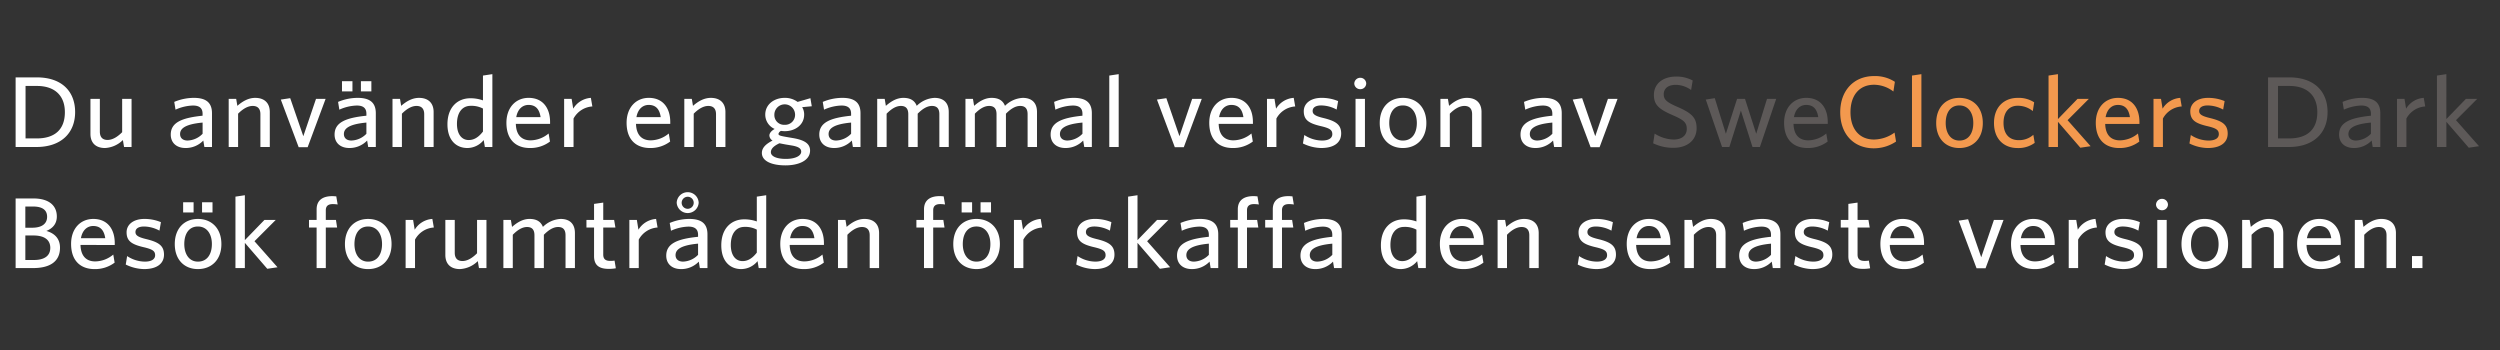 <svg xmlns="http://www.w3.org/2000/svg" width="472" height="66.08" viewBox="0 0 1000 140">
  <rect x="0" y="0" width="1000" height="140" fill="#333333" stroke="none"/>
  <defs>
    <style>
      .cls-1 {
        fill: #fff;
      }

      .cls-1, .cls-2, .cls-3 {
        fill-rule: evenodd;
      }

      .cls-2 {
        fill: #f3994e;
      }

      .cls-3 {
        fill: #5d5958;
      }
    </style>
  </defs>
  <path id="Du_använder_en_gammal_version_av_SweClockers_Dark_Besök_forumtr" data-name="Du använder en gammal version av SweClockers Dark Besök forumtr" class="cls-1" d="M30.05,44.836c0-8.153-5.2-13.884-15.347-13.884H6.247V58.8h8.287C24.554,58.8,30.05,53.11,30.05,44.836Zm-4.1.04c0,7.1-4.228,10.494-11.246,10.494H10.221V34.383H14.83C21.51,34.383,25.949,37.894,25.949,44.876ZM52.625,58.8V39.549H48.862V52.868c-1.818,1.857-3.847,3.108-5.835,3.108-2.2,0-3.086-1.332-3.086-3.31V39.549H36.178V53.554c0,3.471,1.987,5.651,5.835,5.651a10.949,10.949,0,0,0,7.145-3.189L49.623,58.8h3Zm32.171,0V45.32c0-4.278-2.368-6.175-7.272-6.175A20.316,20.316,0,0,0,69.7,40.76l0.507,3.108a18,18,0,0,1,6.976-1.655c2.325,0,3.847.848,3.847,3.269v0.807c-8.414.848-12.726,2.745-12.726,7.547,0,3.269,2.283,5.368,5.919,5.368a9.716,9.716,0,0,0,7.1-2.987L81.752,58.8H84.8Zm-3.763-5.287a8.734,8.734,0,0,1-6,2.7c-1.9,0-3-1.009-3-2.583,0-1.978,1.564-3.915,9.006-4.6v4.48ZM107.921,58.8V44.8c0-3.471-2.03-5.65-5.835-5.65-2.875,0-5.243,1.534-7.145,3.188l-0.465-2.785h-3V58.8h3.763V45.482c1.818-1.857,3.848-3.108,5.834-3.108,2.2,0,3.087,1.332,3.087,3.31V58.8h3.763Zm22.322-19.252H126.4l-5.074,14.934-5.242-15.216-3.763.565,7.145,19.05h3.594ZM150.323,58.8V45.32c0-4.278-2.367-6.175-7.272-6.175a20.316,20.316,0,0,0-7.822,1.614l0.508,3.108a17.994,17.994,0,0,1,6.976-1.655c2.325,0,3.847.848,3.847,3.269v0.807c-8.413.848-12.726,2.745-12.726,7.547,0,3.269,2.283,5.368,5.919,5.368a9.715,9.715,0,0,0,7.1-2.987l0.423,2.583h3.044Zm-3.763-5.287a8.733,8.733,0,0,1-6,2.7c-1.9,0-3-1.009-3-2.583,0-1.978,1.564-3.915,9-4.6v4.48Zm1.988-16.951V32.486h-4.186v4.076h4.186Zm-7.569,0V32.486h-4.185v4.076h4.185ZM173.448,58.8V44.8c0-3.471-2.029-5.65-5.835-5.65-2.875,0-5.242,1.534-7.145,3.188L160,39.549h-3V58.8h3.763V45.482c1.818-1.857,3.848-3.108,5.835-3.108,2.2,0,3.086,1.332,3.086,3.31V58.8h3.763Zm23.5,0V29.66l-3.763.565v9.929a14.78,14.78,0,0,0-5.073-.848c-4.905,0-9.133,3.39-9.133,10.413,0,6.458,3.594,9.485,7.949,9.485a8.473,8.473,0,0,0,6.553-3.189l0.465,2.785h3Zm-3.763-6.175c-1.606,2.058-3.382,3.39-5.707,3.39-2.706,0-4.693-2.22-4.693-6.458,0-4.763,2.283-7.225,5.454-7.225a9.887,9.887,0,0,1,4.946,1.09v9.2Zm26.846-3.834c0-5.328-2.706-9.646-8.583-9.646-5.074,0-8.879,3.794-8.879,9.969,0,7.063,4.1,10.09,9.344,10.09a12.944,12.944,0,0,0,8.076-2.583l-0.55-3.229a11.4,11.4,0,0,1-7.23,2.744c-3.509,0-5.75-2.1-5.877-6.579h13.7V48.791Zm-3.805-1.937h-9.725c0.592-3.31,2.579-4.884,4.905-4.884C214.328,41.97,215.766,43.746,216.231,46.854Zm20.715-4.278-0.592-3.431a8.968,8.968,0,0,0-7.061,4.319l-0.634-3.915h-3V58.8h3.763V47.419A9.243,9.243,0,0,1,236.946,42.576ZM268.1,48.791c0-5.328-2.706-9.646-8.582-9.646-5.074,0-8.879,3.794-8.879,9.969,0,7.063,4.1,10.09,9.344,10.09a12.939,12.939,0,0,0,8.075-2.583l-0.55-3.229a11.4,11.4,0,0,1-7.229,2.744c-3.51,0-5.75-2.1-5.877-6.579h13.7V48.791Zm-3.8-1.937h-9.724c0.592-3.31,2.579-4.884,4.9-4.884C262.4,41.97,263.832,43.746,264.3,46.854ZM290.17,58.8V44.8c0-3.471-2.029-5.65-5.834-5.65-2.875,0-5.243,1.534-7.146,3.188l-0.465-2.785h-3V58.8h3.763V45.482c1.818-1.857,3.848-3.108,5.835-3.108,2.2,0,3.086,1.332,3.086,3.31V58.8h3.763Zm21.6-1.493c0.8,0.161,1.4.282,2.5,0.484l2.41,0.4c2.875,0.484,3.805,1.292,3.805,2.462,0,1.614-2.2,2.906-6.131,2.906s-6-1.13-6-2.664C308.347,59.568,309.4,58.438,311.771,57.308Zm6.258-11.5a3.977,3.977,0,0,1-4.186,4.117,3.872,3.872,0,0,1-4.1-3.955A4.144,4.144,0,0,1,318.029,45.8Zm1.014-5.045a8.511,8.511,0,0,0-5.2-1.614c-4.1,0-7.737,2.543-7.737,6.7a6.237,6.237,0,0,0,3.763,5.731c-1.353.767-2.114,1.7-2.114,2.624a2.445,2.445,0,0,0,1.268,2.018c-2.833,1.453-4.27,2.987-4.27,4.964,0,3.39,4.186,4.964,9.428,4.964s9.852-1.9,9.852-5.933c0-2.987-2.664-4.278-6.934-5l-1.438-.242c-3.551-.605-4.27-0.767-4.27-1.453a1.815,1.815,0,0,1,1.015-1.17,9.665,9.665,0,0,0,1.522.121c4.1,0,7.737-2.5,7.737-6.619a5.581,5.581,0,0,0-.8-2.987l3.847-.363-0.55-3.229ZM344.2,58.8V45.32c0-4.278-2.367-6.175-7.272-6.175a20.311,20.311,0,0,0-7.821,1.614l0.507,3.108a17.994,17.994,0,0,1,6.976-1.655c2.325,0,3.848.848,3.848,3.269v0.807c-8.414.848-12.727,2.745-12.727,7.547,0,3.269,2.283,5.368,5.919,5.368a9.715,9.715,0,0,0,7.1-2.987l0.423,2.583H344.2Zm-3.762-5.287a8.737,8.737,0,0,1-6,2.7c-1.9,0-3-1.009-3-2.583,0-1.978,1.564-3.915,9.006-4.6v4.48ZM379.5,58.8V44.8c0-3.471-1.86-5.65-5.708-5.65a10.85,10.85,0,0,0-7.1,3.188c-0.761-1.978-2.368-3.188-5.327-3.188-2.833,0-5.116,1.534-7.019,3.188l-0.465-2.785h-3V58.8h3.763V45.482c1.818-1.857,3.721-3.108,5.708-3.108,2.2,0,2.96,1.332,2.96,3.31V58.8h3.763V45.482c1.818-1.857,3.72-3.108,5.707-3.108,2.2,0,2.96,1.332,2.96,3.31V58.8H379.5Zm35.3,0V44.8c0-3.471-1.86-5.65-5.708-5.65a10.85,10.85,0,0,0-7.1,3.188c-0.761-1.978-2.368-3.188-5.327-3.188-2.833,0-5.116,1.534-7.019,3.188l-0.465-2.785h-3V58.8h3.763V45.482c1.818-1.857,3.721-3.108,5.708-3.108,2.2,0,2.96,1.332,2.96,3.31V58.8h3.763V45.482c1.818-1.857,3.72-3.108,5.707-3.108,2.2,0,2.96,1.332,2.96,3.31V58.8H414.8Zm21.939,0V45.32c0-4.278-2.367-6.175-7.272-6.175a20.315,20.315,0,0,0-7.821,1.614l0.507,3.108a18,18,0,0,1,6.976-1.655c2.326,0,3.848.848,3.848,3.269v0.807c-8.414.848-12.727,2.745-12.727,7.547,0,3.269,2.283,5.368,5.92,5.368a9.718,9.718,0,0,0,7.1-2.987L433.7,58.8h3.044Zm-3.762-5.287a8.737,8.737,0,0,1-6,2.7c-1.9,0-3-1.009-3-2.583,0-1.978,1.564-3.915,9.006-4.6v4.48Zm14.5,5.287V29.66l-3.763.565V58.8h3.763Zm33.23-19.252h-3.848l-5.073,14.934-5.243-15.216-3.763.565,7.145,19.05h3.594Zm20.461,9.243c0-5.328-2.706-9.646-8.582-9.646-5.074,0-8.879,3.794-8.879,9.969,0,7.063,4.1,10.09,9.344,10.09a12.939,12.939,0,0,0,8.075-2.583l-0.55-3.229a11.4,11.4,0,0,1-7.229,2.744c-3.51,0-5.75-2.1-5.877-6.579h13.7V48.791Zm-3.8-1.937h-9.724c0.592-3.31,2.579-4.884,4.9-4.884C495.46,41.97,496.9,43.746,497.362,46.854Zm20.715-4.278-0.592-3.431a8.97,8.97,0,0,0-7.061,4.319l-0.634-3.915h-3V58.8h3.763V47.419A9.244,9.244,0,0,1,518.077,42.576Zm18.39,10.857c0-3.673-2.24-5.045-7.229-6.256-3.171-.767-4.186-1.493-4.186-2.785,0-1.372,1.184-2.22,3.467-2.22a13.321,13.321,0,0,1,6.13,1.655l0.592-3.39a16.965,16.965,0,0,0-6.638-1.291c-4.4,0-7.1,2.26-7.1,5.328,0,3.431,1.9,4.8,6.638,5.933,3.636,0.847,4.778,1.493,4.778,3.269,0,1.614-1.522,2.543-4.1,2.543a13.009,13.009,0,0,1-7.1-2.22l-0.55,3.39a17.163,17.163,0,0,0,7.357,1.816C533.719,59.2,536.467,56.944,536.467,53.433Zm10.018-20.019a2.345,2.345,0,0,0-2.367-2.3,2.383,2.383,0,0,0-2.41,2.3,2.35,2.35,0,0,0,2.41,2.26A2.312,2.312,0,0,0,546.485,33.414ZM545.978,58.8V39.549h-3.763V58.8h3.763ZM570.542,49.2c0-6.337-3.975-10.05-9.387-10.05-5.369,0-9.259,3.713-9.259,10.05s3.89,10.01,9.259,10.01C566.567,59.2,570.542,55.532,570.542,49.2Zm-3.806,0c0,4.036-1.86,7.023-5.581,7.023-3.551,0-5.454-3.067-5.454-7.023,0-4.036,1.818-7.023,5.454-7.023S566.736,45.24,566.736,49.2ZM592.609,58.8V44.8c0-3.471-2.029-5.65-5.834-5.65-2.875,0-5.243,1.534-7.146,3.188l-0.465-2.785h-3V58.8h3.763V45.482c1.818-1.857,3.848-3.108,5.835-3.108,2.2,0,3.086,1.332,3.086,3.31V58.8h3.763Zm32.087,0V45.32c0-4.278-2.368-6.175-7.272-6.175A20.316,20.316,0,0,0,609.6,40.76l0.507,3.108a18,18,0,0,1,6.976-1.655c2.326,0,3.848.848,3.848,3.269v0.807c-8.414.848-12.726,2.745-12.726,7.547,0,3.269,2.283,5.368,5.919,5.368a9.717,9.717,0,0,0,7.1-2.987l0.423,2.583H624.7Zm-3.763-5.287a8.733,8.733,0,0,1-6,2.7c-1.9,0-3-1.009-3-2.583,0-1.978,1.565-3.915,9.006-4.6v4.48Zm26.085-13.965H643.17L638.1,54.482l-5.243-15.216-3.763.565,7.146,19.05h3.593ZM24,99.077c0-3.673-2.2-5.772-5.454-6.7,2.621-1.049,4.186-2.946,4.186-5.772,0-4.278-3-7.225-9.428-7.225H6.247V107.23h6.976C19.946,107.23,24,104.647,24,99.077Zm-5.158-12.35c0,2.745-2.072,4.359-5.919,4.359h-2.79V82.61h3.087C17.2,82.61,18.846,84.184,18.846,86.726Zm1.268,12.431c0,3.228-2.41,4.843-6.6,4.843H10.137V94.193h3.256C17.747,94.193,20.115,95.929,20.115,99.158ZM45.9,97.22c0-5.328-2.706-9.646-8.583-9.646-5.074,0-8.879,3.794-8.879,9.969,0,7.063,4.1,10.09,9.344,10.09a12.937,12.937,0,0,0,8.075-2.583l-0.55-3.229a11.4,11.4,0,0,1-7.23,2.745c-3.509,0-5.75-2.1-5.877-6.579H45.9V97.22ZM42.1,95.283H32.374c0.592-3.31,2.579-4.884,4.9-4.884C40.2,90.4,41.633,92.175,42.1,95.283ZM65.6,101.862c0-3.673-2.241-5.045-7.23-6.256-3.171-.767-4.186-1.493-4.186-2.785,0-1.372,1.184-2.22,3.467-2.22a13.324,13.324,0,0,1,6.131,1.655l0.592-3.39a16.968,16.968,0,0,0-6.638-1.292c-4.4,0-7.1,2.26-7.1,5.328,0,3.431,1.9,4.8,6.638,5.933,3.636,0.848,4.778,1.493,4.778,3.269,0,1.614-1.522,2.543-4.1,2.543a13.012,13.012,0,0,1-7.1-2.22l-0.55,3.39a17.166,17.166,0,0,0,7.357,1.816C62.855,107.633,65.6,105.373,65.6,101.862Zm22.956-4.238c0-6.337-3.974-10.05-9.386-10.05-5.37,0-9.259,3.713-9.259,10.05s3.89,10.009,9.259,10.009C84.585,107.633,88.559,103.961,88.559,97.624Zm-3.805,0c0,4.036-1.86,7.023-5.581,7.023-3.551,0-5.454-3.068-5.454-7.023,0-4.036,1.818-7.023,5.454-7.023S84.754,93.669,84.754,97.624Zm0.254-12.633V80.915H80.822v4.076h4.186Zm-7.568,0V80.915H73.254v4.076h4.186Zm33.568,21.916L101.79,96.494l8.5-8.516h-4.524L97.943,96.05V78.089l-3.763.565V107.23h3.763V97.14l8.963,10.373Zm24.054-25.1-0.55-3.269c-0.381,0-.846-0.081-1.607-0.081-3.594,0-6.257,1.453-6.257,5.287v4.238H123.6V91h3.044V107.23h3.678V91h4.524l-0.465-3.027h-4.059V84.1c0-1.776,1.057-2.462,2.791-2.462A11.548,11.548,0,0,1,135.061,81.8Zm21.561,15.822c0-6.337-3.974-10.05-9.386-10.05-5.37,0-9.259,3.713-9.259,10.05s3.889,10.009,9.259,10.009C152.648,107.633,156.622,103.961,156.622,97.624Zm-3.805,0c0,4.036-1.86,7.023-5.581,7.023-3.551,0-5.454-3.068-5.454-7.023,0-4.036,1.818-7.023,5.454-7.023S152.817,93.669,152.817,97.624ZM173.532,91l-0.592-3.431a8.97,8.97,0,0,0-7.061,4.319l-0.634-3.915h-3V107.23h3.763V95.848A9.244,9.244,0,0,1,173.532,91Zm21.053,16.225V87.978h-3.763V101.3c-1.818,1.856-3.847,3.107-5.834,3.107-2.2,0-3.087-1.331-3.087-3.309V87.978h-3.763v14.005c0,3.471,1.987,5.65,5.835,5.65a10.947,10.947,0,0,0,7.145-3.188l0.465,2.785h3Zm35.386,0V93.225c0-3.471-1.86-5.651-5.708-5.651a10.85,10.85,0,0,0-7.1,3.189c-0.761-1.978-2.367-3.189-5.327-3.189-2.833,0-5.116,1.534-7.018,3.189l-0.466-2.785h-3V107.23h3.762V93.911c1.819-1.857,3.721-3.108,5.708-3.108,2.2,0,2.96,1.332,2.96,3.31V107.23h3.763V93.911c1.818-1.857,3.72-3.108,5.708-3.108,2.2,0,2.959,1.332,2.959,3.31V107.23h3.763Zm16.359,0.08-0.508-3.067a10.47,10.47,0,0,1-1.733.121c-2.114,0-2.791-.969-2.791-2.543V91h4.863l-0.508-3.027H241.3V81.036l-3.678.525v6.417h-3.044V91h3.044v11.462c0,3.875,2.325,5.086,5.877,5.086A14.6,14.6,0,0,0,246.33,107.31ZM263.028,91l-0.591-3.431a8.968,8.968,0,0,0-7.061,4.319l-0.634-3.915h-3V107.23H255.5V95.848A9.243,9.243,0,0,1,263.028,91Zm19.955,16.225V93.749c0-4.278-2.368-6.175-7.273-6.175a20.315,20.315,0,0,0-7.821,1.614L268.4,92.3a18,18,0,0,1,6.976-1.655c2.326,0,3.848.848,3.848,3.269v0.807c-8.414.848-12.727,2.745-12.727,7.547,0,3.27,2.284,5.368,5.92,5.368a9.718,9.718,0,0,0,7.1-2.986l0.422,2.583h3.045Zm-3.763-5.288a8.735,8.735,0,0,1-6,2.705c-1.9,0-3-1.009-3-2.583,0-1.978,1.564-3.915,9.006-4.6v4.48Zm0.253-20.826a4.4,4.4,0,0,0-8.794,0A4.407,4.407,0,0,0,279.473,81.116Zm-1.987,0a2.41,2.41,0,0,1-4.82,0A2.41,2.41,0,1,1,277.486,81.116Zm29,26.114V78.089l-3.763.565v9.929a14.782,14.782,0,0,0-5.074-.847c-4.9,0-9.132,3.39-9.132,10.413,0,6.457,3.594,9.484,7.949,9.484a8.476,8.476,0,0,0,6.553-3.188l0.465,2.785h3Zm-3.763-6.175c-1.607,2.058-3.382,3.39-5.708,3.39-2.706,0-4.693-2.22-4.693-6.458,0-4.763,2.283-7.225,5.454-7.225a9.887,9.887,0,0,1,4.947,1.09v9.2ZM329.57,97.22c0-5.328-2.7-9.646-8.582-9.646-5.074,0-8.879,3.794-8.879,9.969,0,7.063,4.1,10.09,9.344,10.09a12.935,12.935,0,0,0,8.075-2.583l-0.549-3.229a11.4,11.4,0,0,1-7.23,2.745c-3.51,0-5.75-2.1-5.877-6.579h13.7V97.22Zm-3.805-1.937h-9.724c0.592-3.31,2.579-4.884,4.9-4.884C323.863,90.4,325.3,92.175,325.765,95.283Zm25.873,11.947V93.225c0-3.471-2.029-5.651-5.834-5.651-2.875,0-5.243,1.534-7.146,3.189l-0.465-2.785h-3V107.23h3.763V93.911c1.818-1.857,3.848-3.108,5.835-3.108,2.2,0,3.086,1.332,3.086,3.31V107.23h3.763ZM378.017,81.8l-0.55-3.269c-0.38,0-.845-0.081-1.606-0.081-3.594,0-6.258,1.453-6.258,5.287v4.238h-3.044V91H369.6V107.23h3.679V91h4.524l-0.465-3.027h-4.059V84.1c0-1.776,1.057-2.462,2.79-2.462A11.548,11.548,0,0,1,378.017,81.8Zm21.942,15.822c0-6.337-3.975-10.05-9.387-10.05-5.369,0-9.259,3.713-9.259,10.05s3.89,10.009,9.259,10.009C395.984,107.633,399.959,103.961,399.959,97.624Zm-3.806,0c0,4.036-1.86,7.023-5.581,7.023-3.551,0-5.454-3.068-5.454-7.023,0-4.036,1.818-7.023,5.454-7.023S396.153,93.669,396.153,97.624Zm0.254-12.633V80.915h-4.186v4.076h4.186Zm-7.568,0V80.915h-4.186v4.076h4.186ZM416.868,91l-0.592-3.431a8.968,8.968,0,0,0-7.06,4.319l-0.635-3.915h-3V107.23h3.762V95.848A9.244,9.244,0,0,1,416.868,91Zm28.916,10.857c0-3.673-2.241-5.045-7.23-6.256-3.171-.767-4.185-1.493-4.185-2.785,0-1.372,1.183-2.22,3.467-2.22a13.323,13.323,0,0,1,6.13,1.655l0.592-3.39a16.967,16.967,0,0,0-6.638-1.292c-4.4,0-7.1,2.26-7.1,5.328,0,3.431,1.9,4.8,6.638,5.933,3.636,0.848,4.778,1.493,4.778,3.269,0,1.614-1.522,2.543-4.1,2.543a13.008,13.008,0,0,1-7.1-2.22l-0.55,3.39a17.164,17.164,0,0,0,7.357,1.816C443.036,107.633,445.784,105.373,445.784,101.862Zm22.279,5.045-9.217-10.413,8.5-8.516h-4.524L455,96.05V78.089l-3.763.565V107.23H455V97.14l8.963,10.373ZM487.3,107.23V93.749c0-4.278-2.368-6.175-7.272-6.175a20.316,20.316,0,0,0-7.822,1.614l0.507,3.108a18,18,0,0,1,6.976-1.655c2.326,0,3.848.848,3.848,3.269v0.807c-8.414.848-12.726,2.745-12.726,7.547,0,3.27,2.283,5.368,5.919,5.368a9.717,9.717,0,0,0,7.1-2.986l0.423,2.583H487.3Zm-3.763-5.288a8.733,8.733,0,0,1-6,2.705c-1.9,0-3-1.009-3-2.583,0-1.978,1.565-3.915,9.006-4.6v4.48Zm20-20.14-0.55-3.269c-0.38,0-.845-0.081-1.606-0.081-3.594,0-6.258,1.453-6.258,5.287v4.238h-3.044V91h3.044V107.23H498.8V91h4.524l-0.465-3.027H498.8V84.1c0-1.776,1.057-2.462,2.79-2.462A11.548,11.548,0,0,1,503.532,81.8Zm13.993,0-0.55-3.269c-0.38,0-.845-0.081-1.606-0.081-3.594,0-6.258,1.453-6.258,5.287v4.238h-3.044V91h3.044V107.23h3.679V91h4.524l-0.465-3.027H512.79V84.1c0-1.776,1.057-2.462,2.79-2.462A11.548,11.548,0,0,1,517.525,81.8Zm19.152,25.428V93.749c0-4.278-2.368-6.175-7.272-6.175a20.316,20.316,0,0,0-7.822,1.614L522.09,92.3a18,18,0,0,1,6.976-1.655c2.326,0,3.848.848,3.848,3.269v0.807c-8.414.848-12.726,2.745-12.726,7.547,0,3.27,2.283,5.368,5.919,5.368a9.717,9.717,0,0,0,7.1-2.986l0.423,2.583h3.044Zm-3.763-5.288a8.733,8.733,0,0,1-6,2.705c-1.9,0-3-1.009-3-2.583,0-1.978,1.565-3.915,9.006-4.6v4.48Zm37.414,5.288V78.089l-3.763.565v9.929a14.782,14.782,0,0,0-5.074-.847c-4.9,0-9.132,3.39-9.132,10.413,0,6.457,3.594,9.484,7.949,9.484a8.476,8.476,0,0,0,6.553-3.188l0.465,2.785h3Zm-3.763-6.175c-1.607,2.058-3.382,3.39-5.708,3.39-2.706,0-4.693-2.22-4.693-6.458,0-4.763,2.283-7.225,5.454-7.225a9.89,9.89,0,0,1,4.947,1.09v9.2ZM593.41,97.22c0-5.328-2.706-9.646-8.582-9.646-5.074,0-8.879,3.794-8.879,9.969,0,7.063,4.1,10.09,9.344,10.09a12.935,12.935,0,0,0,8.075-2.583l-0.55-3.229a11.4,11.4,0,0,1-7.229,2.745c-3.51,0-5.75-2.1-5.877-6.579h13.7V97.22Zm-3.8-1.937h-9.724c0.592-3.31,2.579-4.884,4.9-4.884C587.7,90.4,589.14,92.175,589.605,95.283Zm25.873,11.947V93.225c0-3.471-2.029-5.651-5.834-5.651-2.875,0-5.243,1.534-7.146,3.189l-0.465-2.785h-3V107.23h3.763V93.911c1.818-1.857,3.848-3.108,5.835-3.108,2.2,0,3.086,1.332,3.086,3.31V107.23h3.763Zm30.9-5.368c0-3.673-2.241-5.045-7.23-6.256-3.171-.767-4.186-1.493-4.186-2.785,0-1.372,1.184-2.22,3.467-2.22a13.327,13.327,0,0,1,6.131,1.655l0.592-3.39a16.971,16.971,0,0,0-6.638-1.292c-4.4,0-7.1,2.26-7.1,5.328,0,3.431,1.9,4.8,6.638,5.933,3.636,0.848,4.777,1.493,4.777,3.269,0,1.614-1.522,2.543-4.1,2.543a13.013,13.013,0,0,1-7.1-2.22l-0.549,3.39a17.163,17.163,0,0,0,7.356,1.816C643.633,107.633,646.381,105.373,646.381,101.862Zm21.772-4.642c0-5.328-2.706-9.646-8.583-9.646-5.074,0-8.879,3.794-8.879,9.969,0,7.063,4.1,10.09,9.344,10.09a12.935,12.935,0,0,0,8.075-2.583l-0.549-3.229a11.4,11.4,0,0,1-7.23,2.745c-3.509,0-5.75-2.1-5.877-6.579h13.7V97.22Zm-3.805-1.937h-9.725c0.592-3.31,2.579-4.884,4.9-4.884C662.445,90.4,663.882,92.175,664.348,95.283Zm25.873,11.947V93.225c0-3.471-2.03-5.651-5.835-5.651-2.875,0-5.243,1.534-7.145,3.189l-0.465-2.785h-3V107.23h3.763V93.911c1.818-1.857,3.847-3.108,5.834-3.108,2.2,0,3.087,1.332,3.087,3.31V107.23h3.763Zm21.94,0V93.749c0-4.278-2.367-6.175-7.272-6.175a20.315,20.315,0,0,0-7.821,1.614l0.507,3.108a18,18,0,0,1,6.976-1.655c2.326,0,3.848.848,3.848,3.269v0.807c-8.414.848-12.727,2.745-12.727,7.547,0,3.27,2.283,5.368,5.919,5.368a9.715,9.715,0,0,0,7.1-2.986l0.423,2.583h3.044Zm-3.762-5.288a8.737,8.737,0,0,1-6,2.705c-1.9,0-3-1.009-3-2.583,0-1.978,1.564-3.915,9.006-4.6v4.48Zm24.52-.08c0-3.673-2.241-5.045-7.23-6.256-3.171-.767-4.186-1.493-4.186-2.785,0-1.372,1.184-2.22,3.467-2.22a13.327,13.327,0,0,1,6.131,1.655l0.592-3.39a16.971,16.971,0,0,0-6.638-1.292c-4.4,0-7.1,2.26-7.1,5.328,0,3.431,1.9,4.8,6.638,5.933,3.636,0.848,4.777,1.493,4.777,3.269,0,1.614-1.522,2.543-4.1,2.543a13.013,13.013,0,0,1-7.1-2.22l-0.55,3.39a17.167,17.167,0,0,0,7.357,1.816C730.171,107.633,732.919,105.373,732.919,101.862Zm15.134,5.448-0.508-3.067a10.47,10.47,0,0,1-1.733.121c-2.114,0-2.791-.969-2.791-2.543V91h4.862l-0.507-3.027h-4.355V81.036l-3.678.525v6.417H736.3V91h3.044v11.462c0,3.875,2.325,5.086,5.877,5.086A14.613,14.613,0,0,0,748.053,107.31Zm21.561-10.09c0-5.328-2.706-9.646-8.583-9.646-5.074,0-8.879,3.794-8.879,9.969,0,7.063,4.1,10.09,9.344,10.09a12.935,12.935,0,0,0,8.075-2.583l-0.549-3.229a11.4,11.4,0,0,1-7.23,2.745c-3.509,0-5.75-2.1-5.877-6.579h13.7V97.22Zm-3.806-1.937h-9.724c0.592-3.31,2.579-4.884,4.9-4.884C763.906,90.4,765.343,92.175,765.808,95.283Zm35.6-7.305h-3.847l-5.074,14.933L787.241,87.7l-3.763.565,7.145,19.05h3.594Zm20.462,9.243c0-5.328-2.706-9.646-8.583-9.646-5.073,0-8.878,3.794-8.878,9.969,0,7.063,4.1,10.09,9.343,10.09a12.94,12.94,0,0,0,8.076-2.583l-0.55-3.229a11.4,11.4,0,0,1-7.23,2.745c-3.509,0-5.75-2.1-5.877-6.579h13.7V97.22Zm-3.8-1.937h-9.724c0.591-3.31,2.579-4.884,4.9-4.884C816.158,90.4,817.6,92.175,818.061,95.283ZM838.776,91l-0.592-3.431a8.97,8.97,0,0,0-7.061,4.319l-0.634-3.915h-3V107.23h3.763V95.848A9.244,9.244,0,0,1,838.776,91Zm18.39,10.857c0-3.673-2.241-5.045-7.23-6.256-3.171-.767-4.185-1.493-4.185-2.785,0-1.372,1.183-2.22,3.466-2.22a13.327,13.327,0,0,1,6.131,1.655l0.592-3.39a16.967,16.967,0,0,0-6.638-1.292c-4.4,0-7.1,2.26-7.1,5.328,0,3.431,1.9,4.8,6.638,5.933,3.636,0.848,4.778,1.493,4.778,3.269,0,1.614-1.522,2.543-4.1,2.543a13.013,13.013,0,0,1-7.1-2.22l-0.549,3.39a17.163,17.163,0,0,0,7.356,1.816C854.418,107.633,857.166,105.373,857.166,101.862Zm10.018-20.019a2.346,2.346,0,0,0-2.368-2.3,2.384,2.384,0,0,0-2.41,2.3,2.35,2.35,0,0,0,2.41,2.26A2.312,2.312,0,0,0,867.184,81.843Zm-0.507,25.387V87.978h-3.763V107.23h3.763Zm24.563-9.606c0-6.337-3.974-10.05-9.386-10.05-5.369,0-9.259,3.713-9.259,10.05s3.89,10.009,9.259,10.009C887.266,107.633,891.24,103.961,891.24,97.624Zm-3.805,0c0,4.036-1.86,7.023-5.581,7.023-3.551,0-5.454-3.068-5.454-7.023,0-4.036,1.818-7.023,5.454-7.023S887.435,93.669,887.435,97.624Zm25.873,9.606V93.225c0-3.471-2.03-5.651-5.835-5.651-2.875,0-5.242,1.534-7.145,3.189l-0.465-2.785h-3V107.23h3.763V93.911c1.818-1.857,3.847-3.108,5.835-3.108,2.2,0,3.086,1.332,3.086,3.31V107.23h3.763Zm23-10.01c0-5.328-2.706-9.646-8.583-9.646-5.074,0-8.879,3.794-8.879,9.969,0,7.063,4.1,10.09,9.344,10.09a12.94,12.94,0,0,0,8.076-2.583l-0.55-3.229a11.4,11.4,0,0,1-7.23,2.745c-3.509,0-5.75-2.1-5.877-6.579h13.7V97.22ZM932.5,95.283h-9.725c0.592-3.31,2.579-4.884,4.905-4.884C930.6,90.4,932.036,92.175,932.5,95.283Zm25.873,11.947V93.225c0-3.471-2.03-5.651-5.835-5.651-2.875,0-5.243,1.534-7.145,3.189l-0.465-2.785h-3V107.23h3.763V93.911c1.818-1.857,3.847-3.108,5.834-3.108,2.2,0,3.087,1.332,3.087,3.31V107.23h3.763Zm10.61,0v-4.8H964.8v4.8h4.186Z"/>
  <path id="Du_använder_en_gammal_version_av_SweClockers_Dark_Besök_forumtr_copy_2" data-name="Du använder en gammal version av SweClockers Dark Besök forumtr copy 2" class="cls-2" d="M758.415,56.621l-0.592-3.592a14.327,14.327,0,0,1-8.2,2.785c-5.877,0-9.429-4.238-9.429-10.938S743.7,33.9,749.621,33.9a12.876,12.876,0,0,1,7.737,2.7l0.592-3.875a14.527,14.527,0,0,0-8.287-2.3c-8.2,0-13.572,5.852-13.572,14.49,0,8.6,5.285,14.409,13.487,14.409A15.892,15.892,0,0,0,758.415,56.621ZM768.56,58.8V29.66l-3.763.565V58.8h3.763ZM793.123,49.2c0-6.337-3.974-10.05-9.386-10.05-5.369,0-9.259,3.713-9.259,10.05s3.89,10.01,9.259,10.01C789.149,59.2,793.123,55.532,793.123,49.2Zm-3.805,0c0,4.036-1.86,7.023-5.581,7.023-3.551,0-5.454-3.067-5.454-7.023,0-4.036,1.818-7.023,5.454-7.023S789.318,45.24,789.318,49.2Zm24.562,7.951-0.549-3.229a8.515,8.515,0,0,1-5.877,2.139c-3.552,0-6.046-2.22-6.046-6.9,0-4.48,2.325-6.861,5.623-6.861a9.387,9.387,0,0,1,6.088,2.139l0.55-3.511a11.312,11.312,0,0,0-6.6-1.776c-5.242,0-9.47,3.471-9.47,10.05,0,6.417,3.974,10.01,9.386,10.01A10.99,10.99,0,0,0,813.88,57.146Zm22.364,1.332-9.217-10.413,8.5-8.516H831l-7.822,8.072V29.66l-3.763.565V58.8h3.763V48.711l8.963,10.373Zm19.532-9.687c0-5.328-2.706-9.646-8.583-9.646-5.074,0-8.879,3.794-8.879,9.969,0,7.063,4.1,10.09,9.344,10.09a12.939,12.939,0,0,0,8.075-2.583l-0.549-3.229a11.4,11.4,0,0,1-7.23,2.744c-3.509,0-5.75-2.1-5.877-6.579h13.7V48.791Zm-3.806-1.937h-9.724c0.592-3.31,2.579-4.884,4.9-4.884C850.068,41.97,851.505,43.746,851.97,46.854Zm20.715-4.278-0.592-3.431a8.968,8.968,0,0,0-7.06,4.319L864.4,39.549h-3V58.8h3.763V47.419A9.241,9.241,0,0,1,872.685,42.576Zm18.391,10.857c0-3.673-2.241-5.045-7.23-6.256-3.171-.767-4.186-1.493-4.186-2.785,0-1.372,1.184-2.22,3.467-2.22a13.328,13.328,0,0,1,6.131,1.655l0.591-3.39a16.964,16.964,0,0,0-6.637-1.291c-4.4,0-7.1,2.26-7.1,5.328,0,3.431,1.9,4.8,6.637,5.933,3.637,0.847,4.778,1.493,4.778,3.269,0,1.614-1.522,2.543-4.1,2.543a13.012,13.012,0,0,1-7.1-2.22l-0.55,3.39a17.163,17.163,0,0,0,7.357,1.816C888.327,59.2,891.076,56.944,891.076,53.433Z"/>
  <path id="Du_använder_en_gammal_version_av_SweClockers_Dark_Besök_forumtr_copy" data-name="Du använder en gammal version av SweClockers Dark Besök forumtr copy" class="cls-3" d="M678.64,51.294c0-4.2-1.945-6.054-7.611-8.516-4.439-1.937-5.538-2.946-5.538-5.086,0-2.058,1.479-3.754,4.82-3.754A10.655,10.655,0,0,1,676.441,36l0.634-3.794a13.39,13.39,0,0,0-6.638-1.574c-5.285,0-8.878,2.866-8.878,7.346,0,4,2.071,5.731,7.568,8.113,4.4,1.9,5.581,2.946,5.581,5.489,0,2.7-2.157,4.238-5.2,4.238a14.8,14.8,0,0,1-7.652-2.381l-0.592,3.875a18.3,18.3,0,0,0,8.16,1.816C674.877,59.124,678.64,56.1,678.64,51.294Zm31.835-11.745H706.8l-4.312,13.965L698,39.549h-3.171l-4.482,13.965L685.91,39.266l-3.594.565,6.511,18.97h2.918l4.608-14.57L701,58.8h2.959ZM731.1,48.791c0-5.328-2.706-9.646-8.583-9.646-5.073,0-8.878,3.794-8.878,9.969,0,7.063,4.1,10.09,9.344,10.09a12.939,12.939,0,0,0,8.075-2.583l-0.55-3.229a11.4,11.4,0,0,1-7.23,2.744c-3.509,0-5.75-2.1-5.876-6.579h13.7V48.791ZM727.3,46.854h-9.724c0.592-3.31,2.579-4.884,4.9-4.884C725.4,41.97,726.834,43.746,727.3,46.854Zm203.727-2.018c0-8.153-5.2-13.884-15.347-13.884h-8.456V58.8h8.287C925.53,58.8,931.026,53.11,931.026,44.836Zm-4.1.04c0,7.1-4.228,10.494-11.246,10.494H911.2V34.383h4.609C922.486,34.383,926.925,37.894,926.925,44.876Zm25.2,13.925V45.32c0-4.278-2.367-6.175-7.272-6.175a20.32,20.32,0,0,0-7.822,1.614l0.508,3.108a17.994,17.994,0,0,1,6.976-1.655c2.325,0,3.847.848,3.847,3.269v0.807c-8.413.848-12.726,2.745-12.726,7.547,0,3.269,2.283,5.368,5.919,5.368a9.715,9.715,0,0,0,7.1-2.987l0.423,2.583h3.044Zm-3.763-5.287a8.733,8.733,0,0,1-6,2.7c-1.9,0-3-1.009-3-2.583,0-1.978,1.564-3.915,9-4.6v4.48Zm21.73-10.938L969.5,39.145a8.97,8.97,0,0,0-7.061,4.319L961.8,39.549h-3V58.8h3.763V47.419A9.244,9.244,0,0,1,970.088,42.576Zm21.518,15.9L982.39,48.065l8.5-8.516h-4.524l-7.822,8.072V29.66l-3.763.565V58.8h3.763V48.711l8.963,10.373Z"/>
</svg>

